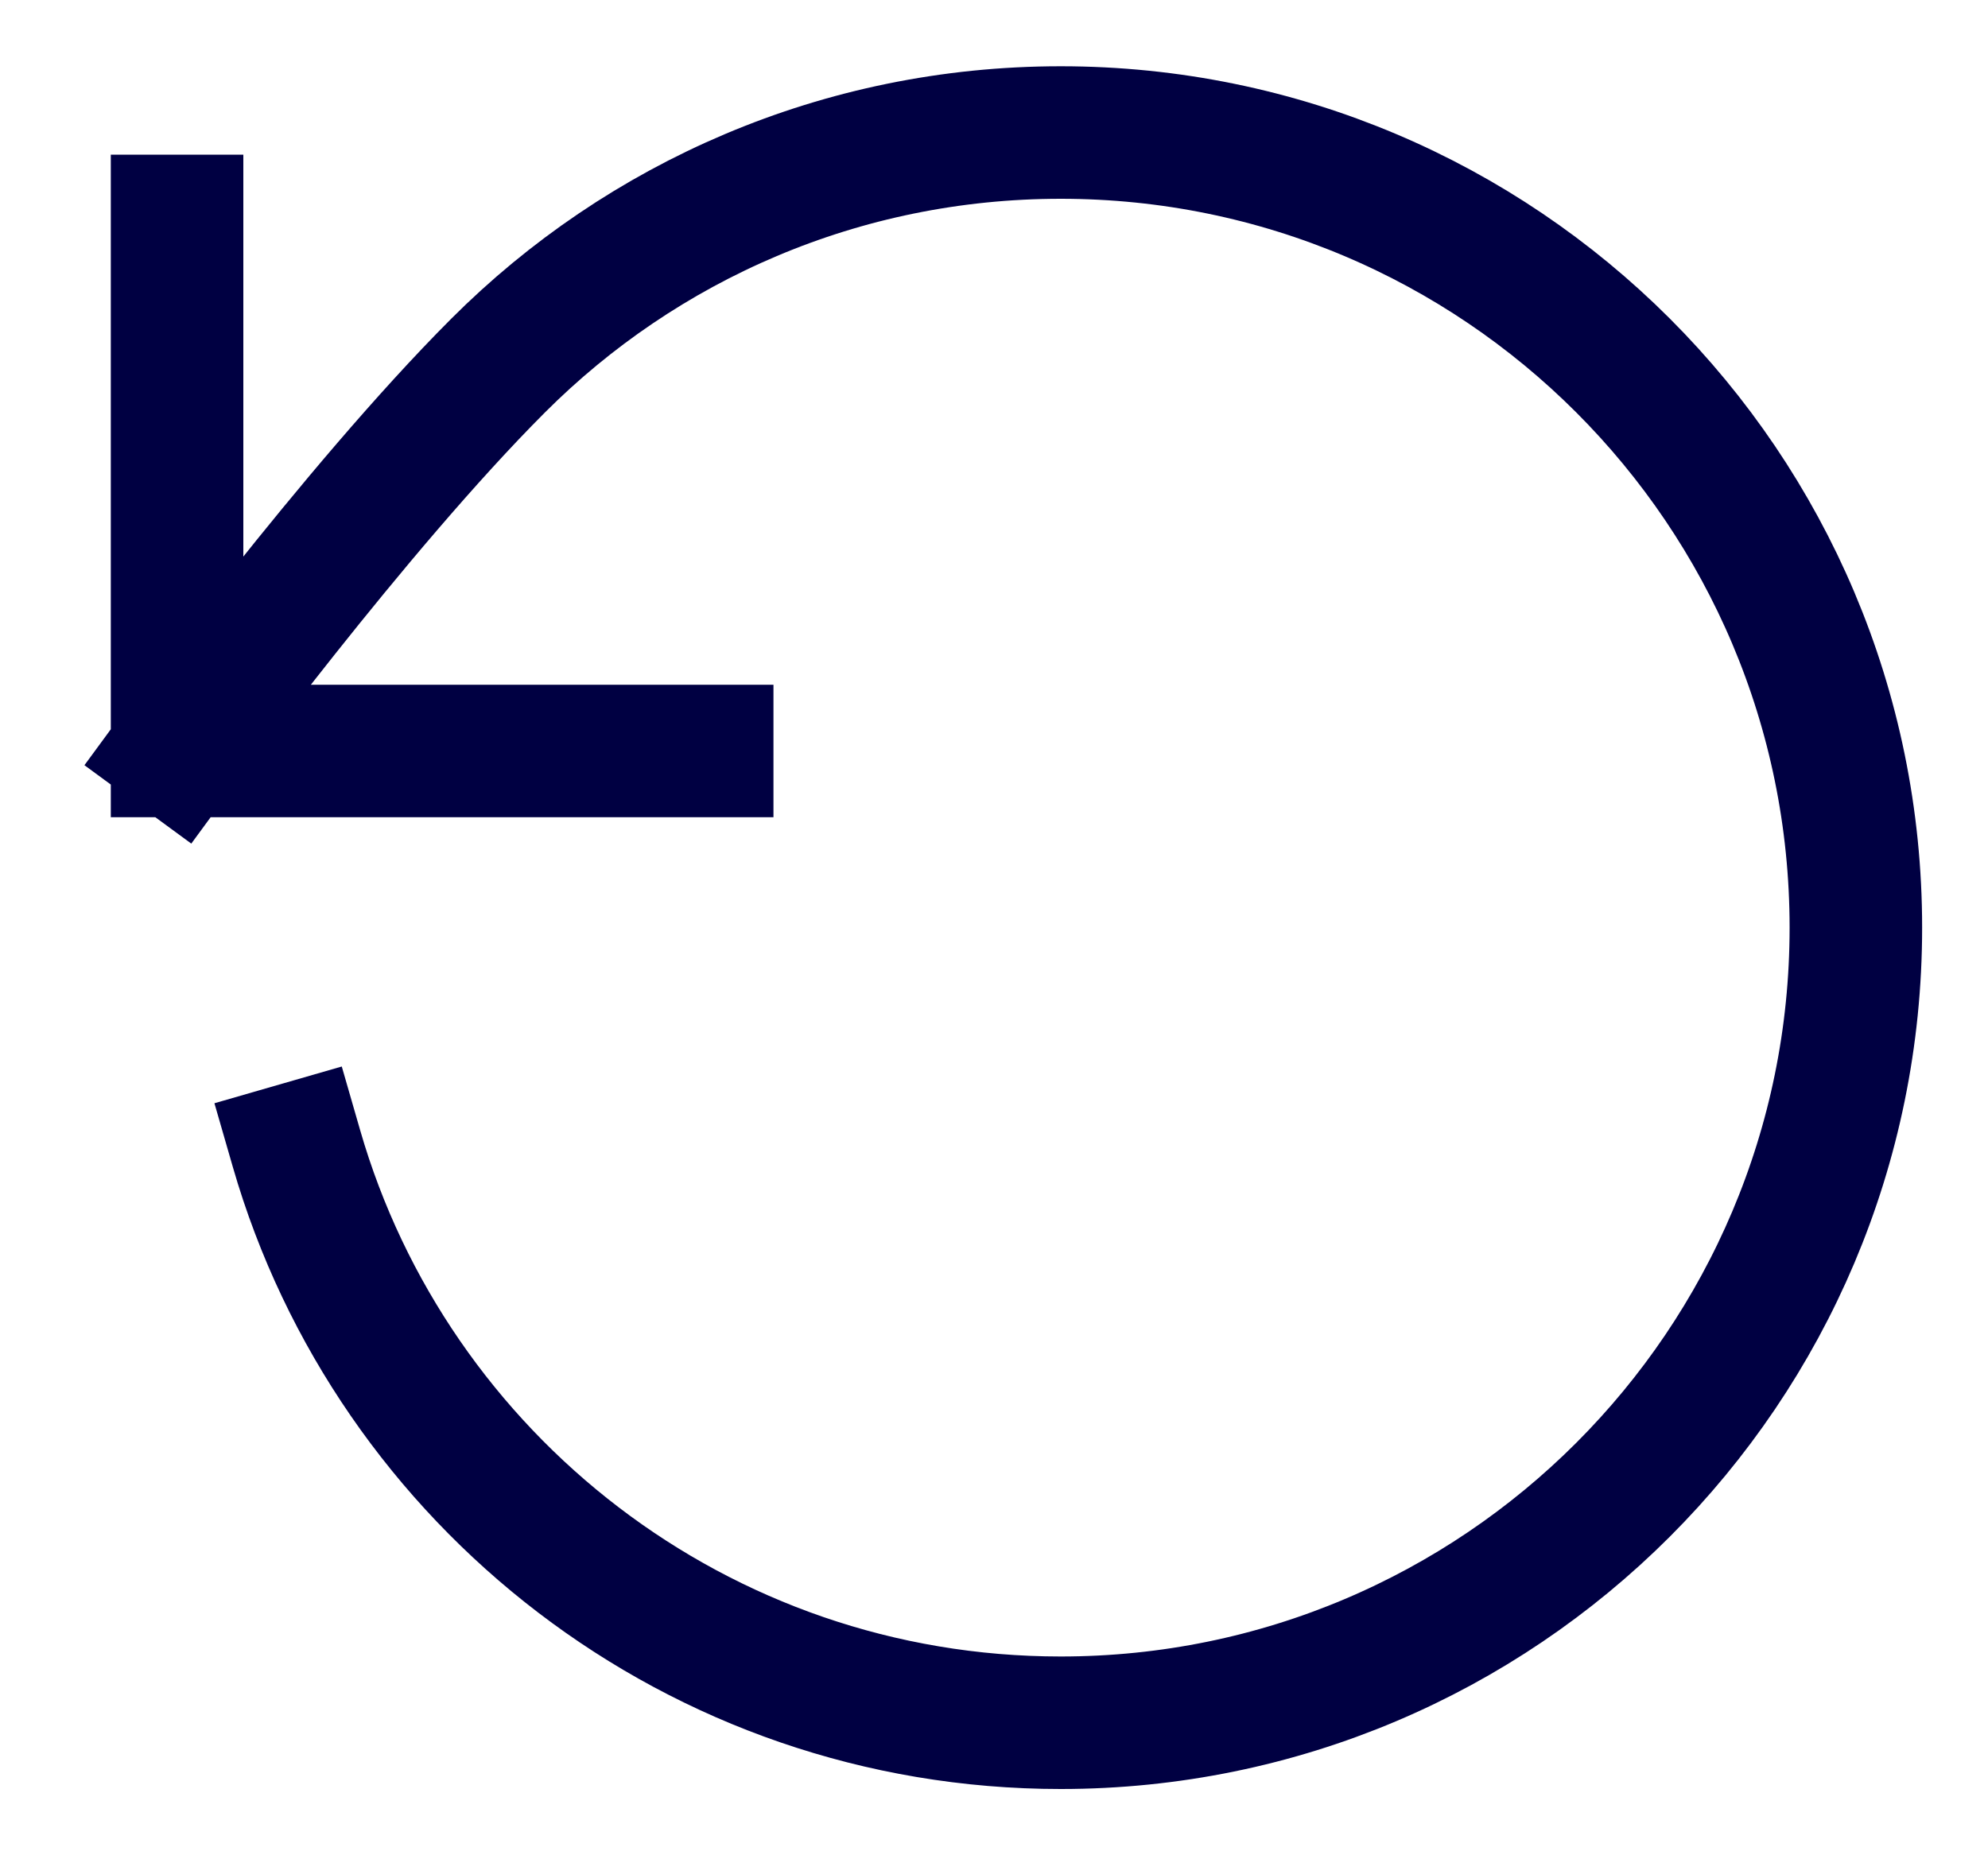 <svg width="15" height="14" viewBox="0 0 15 14" fill="none" xmlns="http://www.w3.org/2000/svg">
<path d="M1.336 5.667C1.336 5.667 2.673 3.845 3.758 2.759C4.844 1.672 6.345 1 8.003 1C11.316 1 14.003 3.686 14.003 7C14.003 10.314 11.316 13 8.003 13C5.267 13 2.959 11.169 2.237 8.667M1.336 5.667V1.667M1.336 5.667H5.336" stroke="#000042" stroke-linecap="square"/>
</svg>
